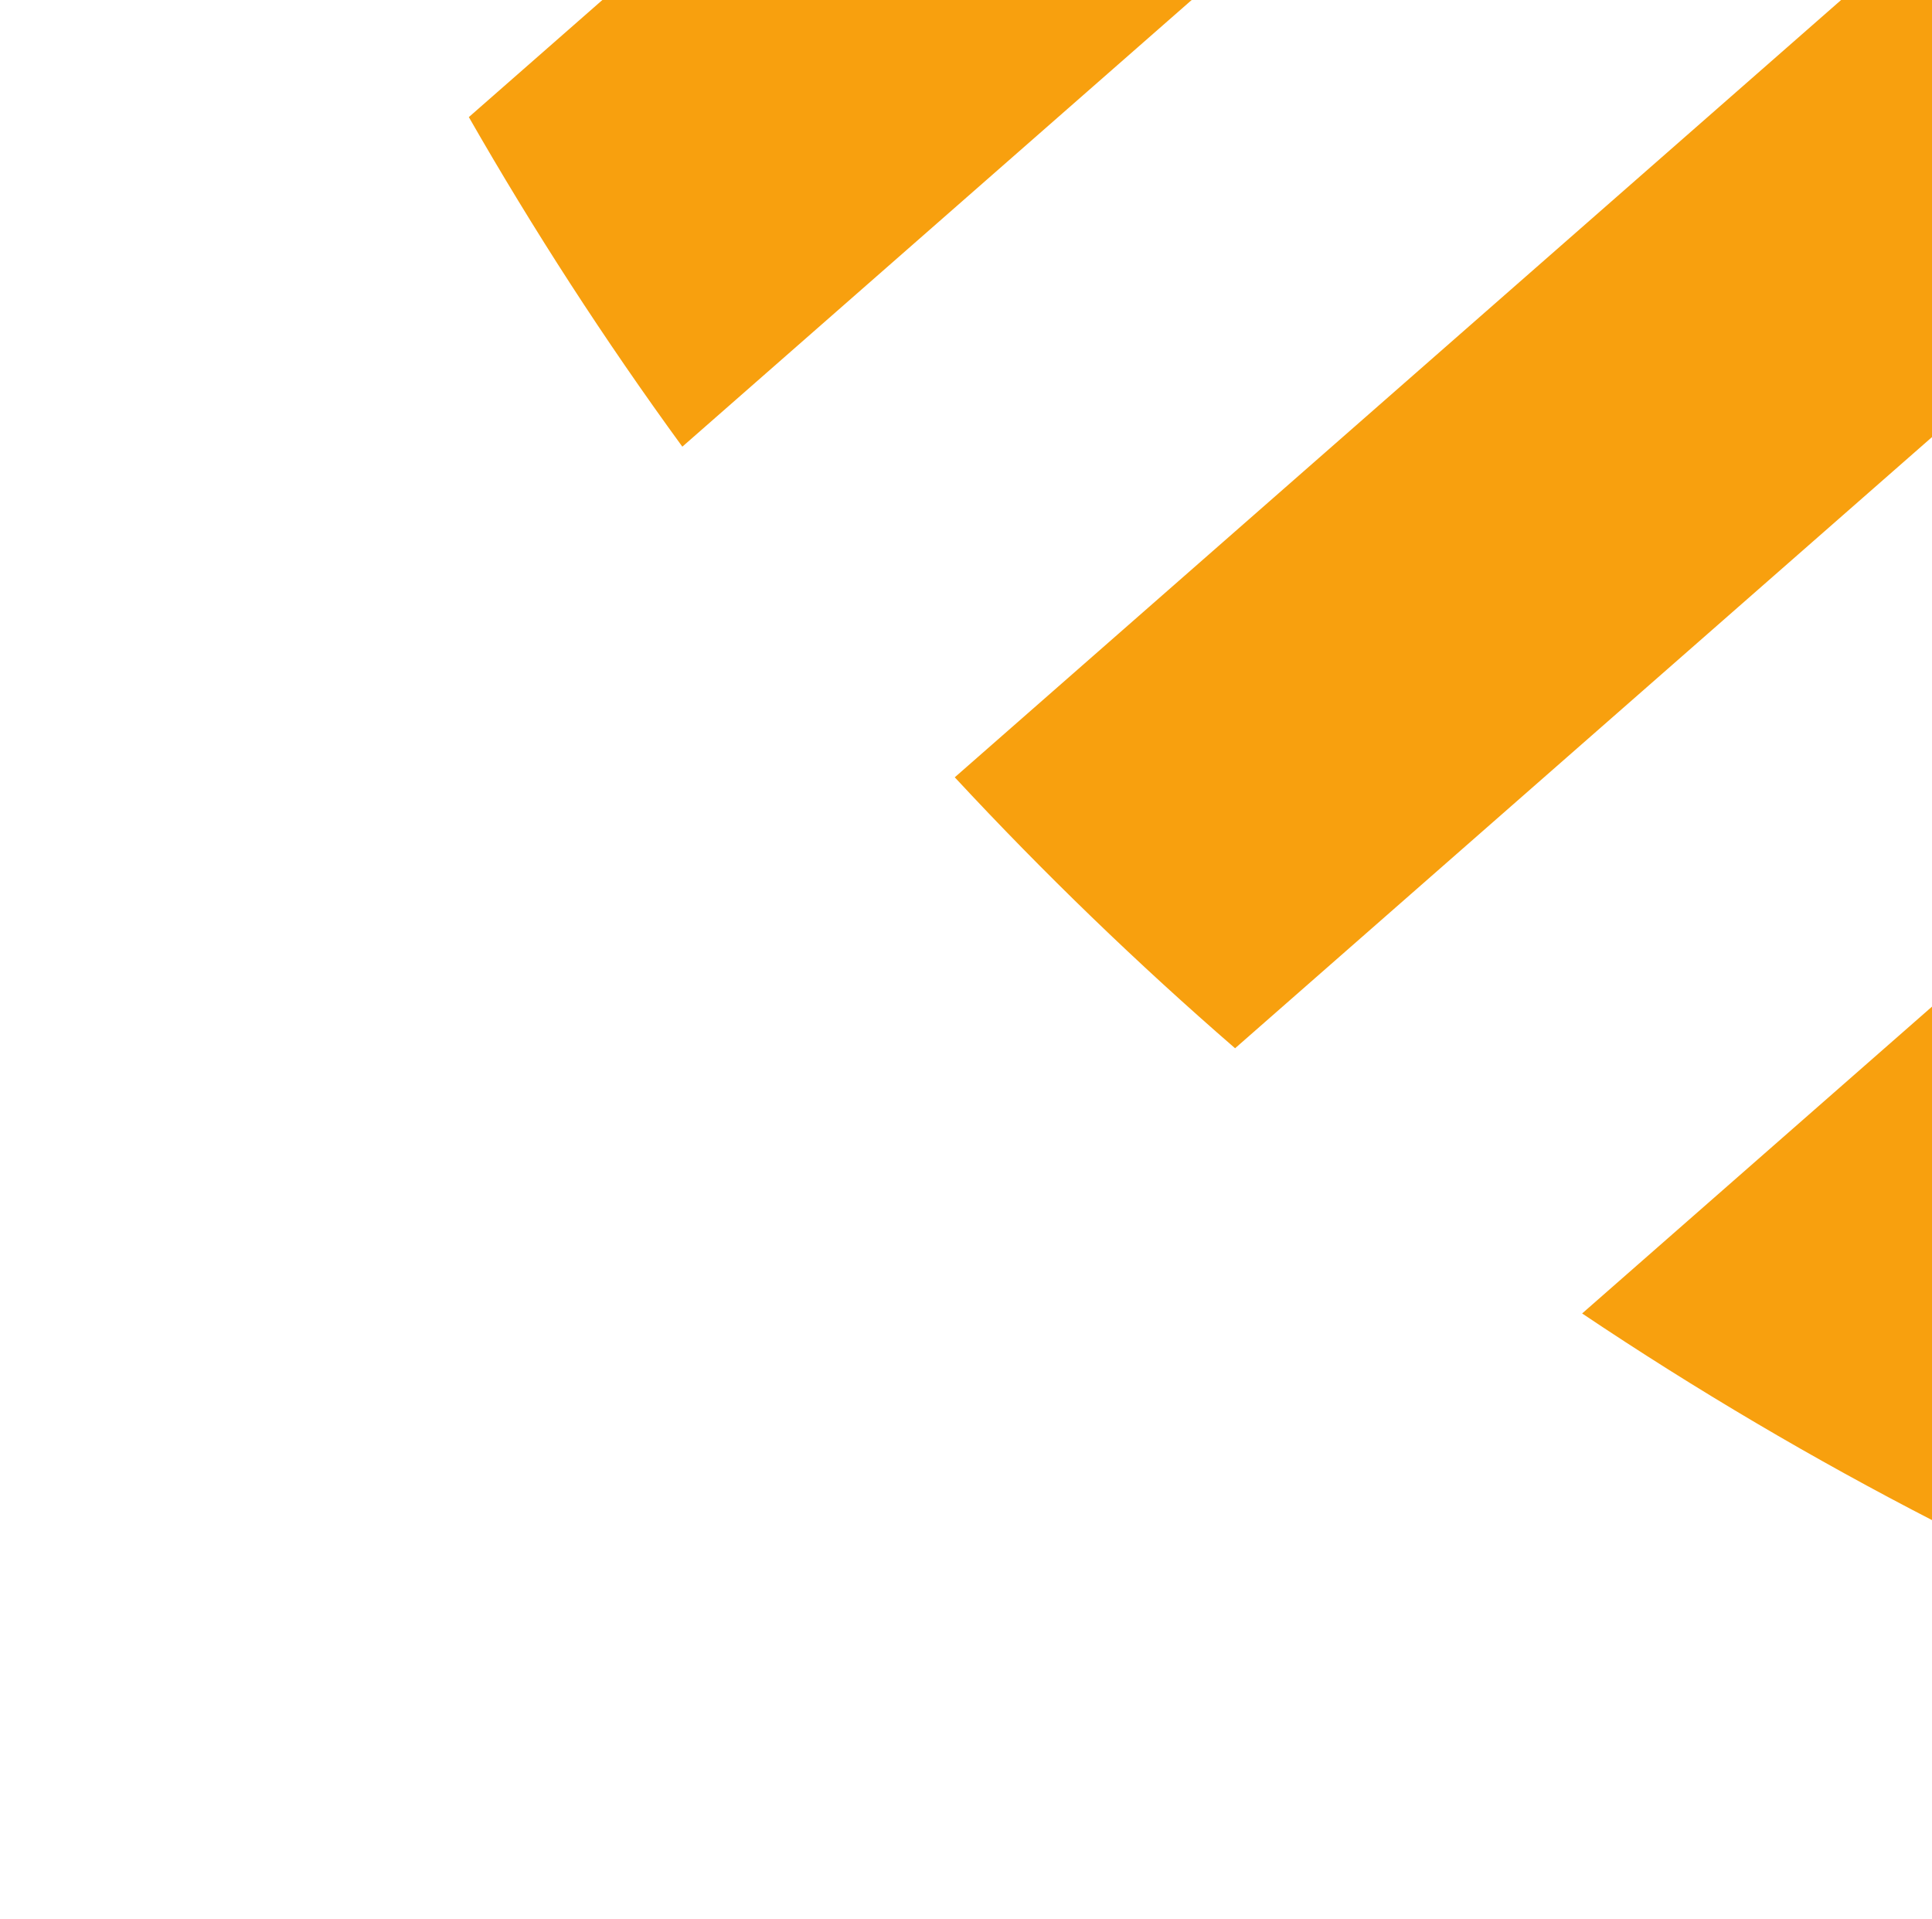 <svg width="290" height="288" viewBox="0 0 290 288" fill="none" xmlns="http://www.w3.org/2000/svg">
<path fill-rule="evenodd" clip-rule="evenodd" d="M7.852 -339.186C13.851 -374.019 23.294 -408.33 36.143 -441.563L408.921 -768.46C443.547 -776.859 478.797 -781.74 514.116 -783.139L7.852 -339.186ZM143.313 116.668C156.739 131.13 170.791 144.688 185.391 157.337L983.203 -542.28C972.569 -558.406 960.962 -574.109 948.377 -589.309L143.313 116.668ZM290.36 228.341C272.26 219.027 254.601 208.625 237.483 197.141L1015.86 -485.437C1025.01 -466.965 1033.02 -448.099 1039.89 -428.938L290.36 228.341ZM355.627 256.591C377.519 264.379 399.838 270.712 422.43 275.579L1069.48 -291.83C1067.6 -314.864 1064.24 -337.819 1059.38 -360.54L355.627 256.591ZM598.812 283.959C568.311 287.553 537.594 288.52 507.023 286.881L1069.64 -206.485C1067.27 -175.962 1062.3 -145.634 1054.75 -115.864L598.812 283.959ZM736.47 248.728C790.727 226.788 842.286 195.511 888.776 154.743C935.266 113.975 973.008 66.942 1001.85 16.014L736.47 248.728ZM904.516 -636.331L102.421 67.043C90.729 51.002 80.049 34.485 70.375 17.576L859.658 -674.562C875.159 -662.763 890.139 -650.018 904.516 -636.331ZM41.003 -42.151L804.278 -711.482C786.021 -722.066 767.248 -731.495 748.072 -739.763L20.305 -101.569C25.997 -81.478 32.894 -61.635 41.003 -42.151ZM5.146 -173.76C1.776 -198.019 0.077 -222.443 0.037 -246.848L606.684 -778.829C630.875 -775.602 654.868 -770.728 678.479 -764.219L5.146 -173.76Z" fill="#F8A00E"/>
</svg>
